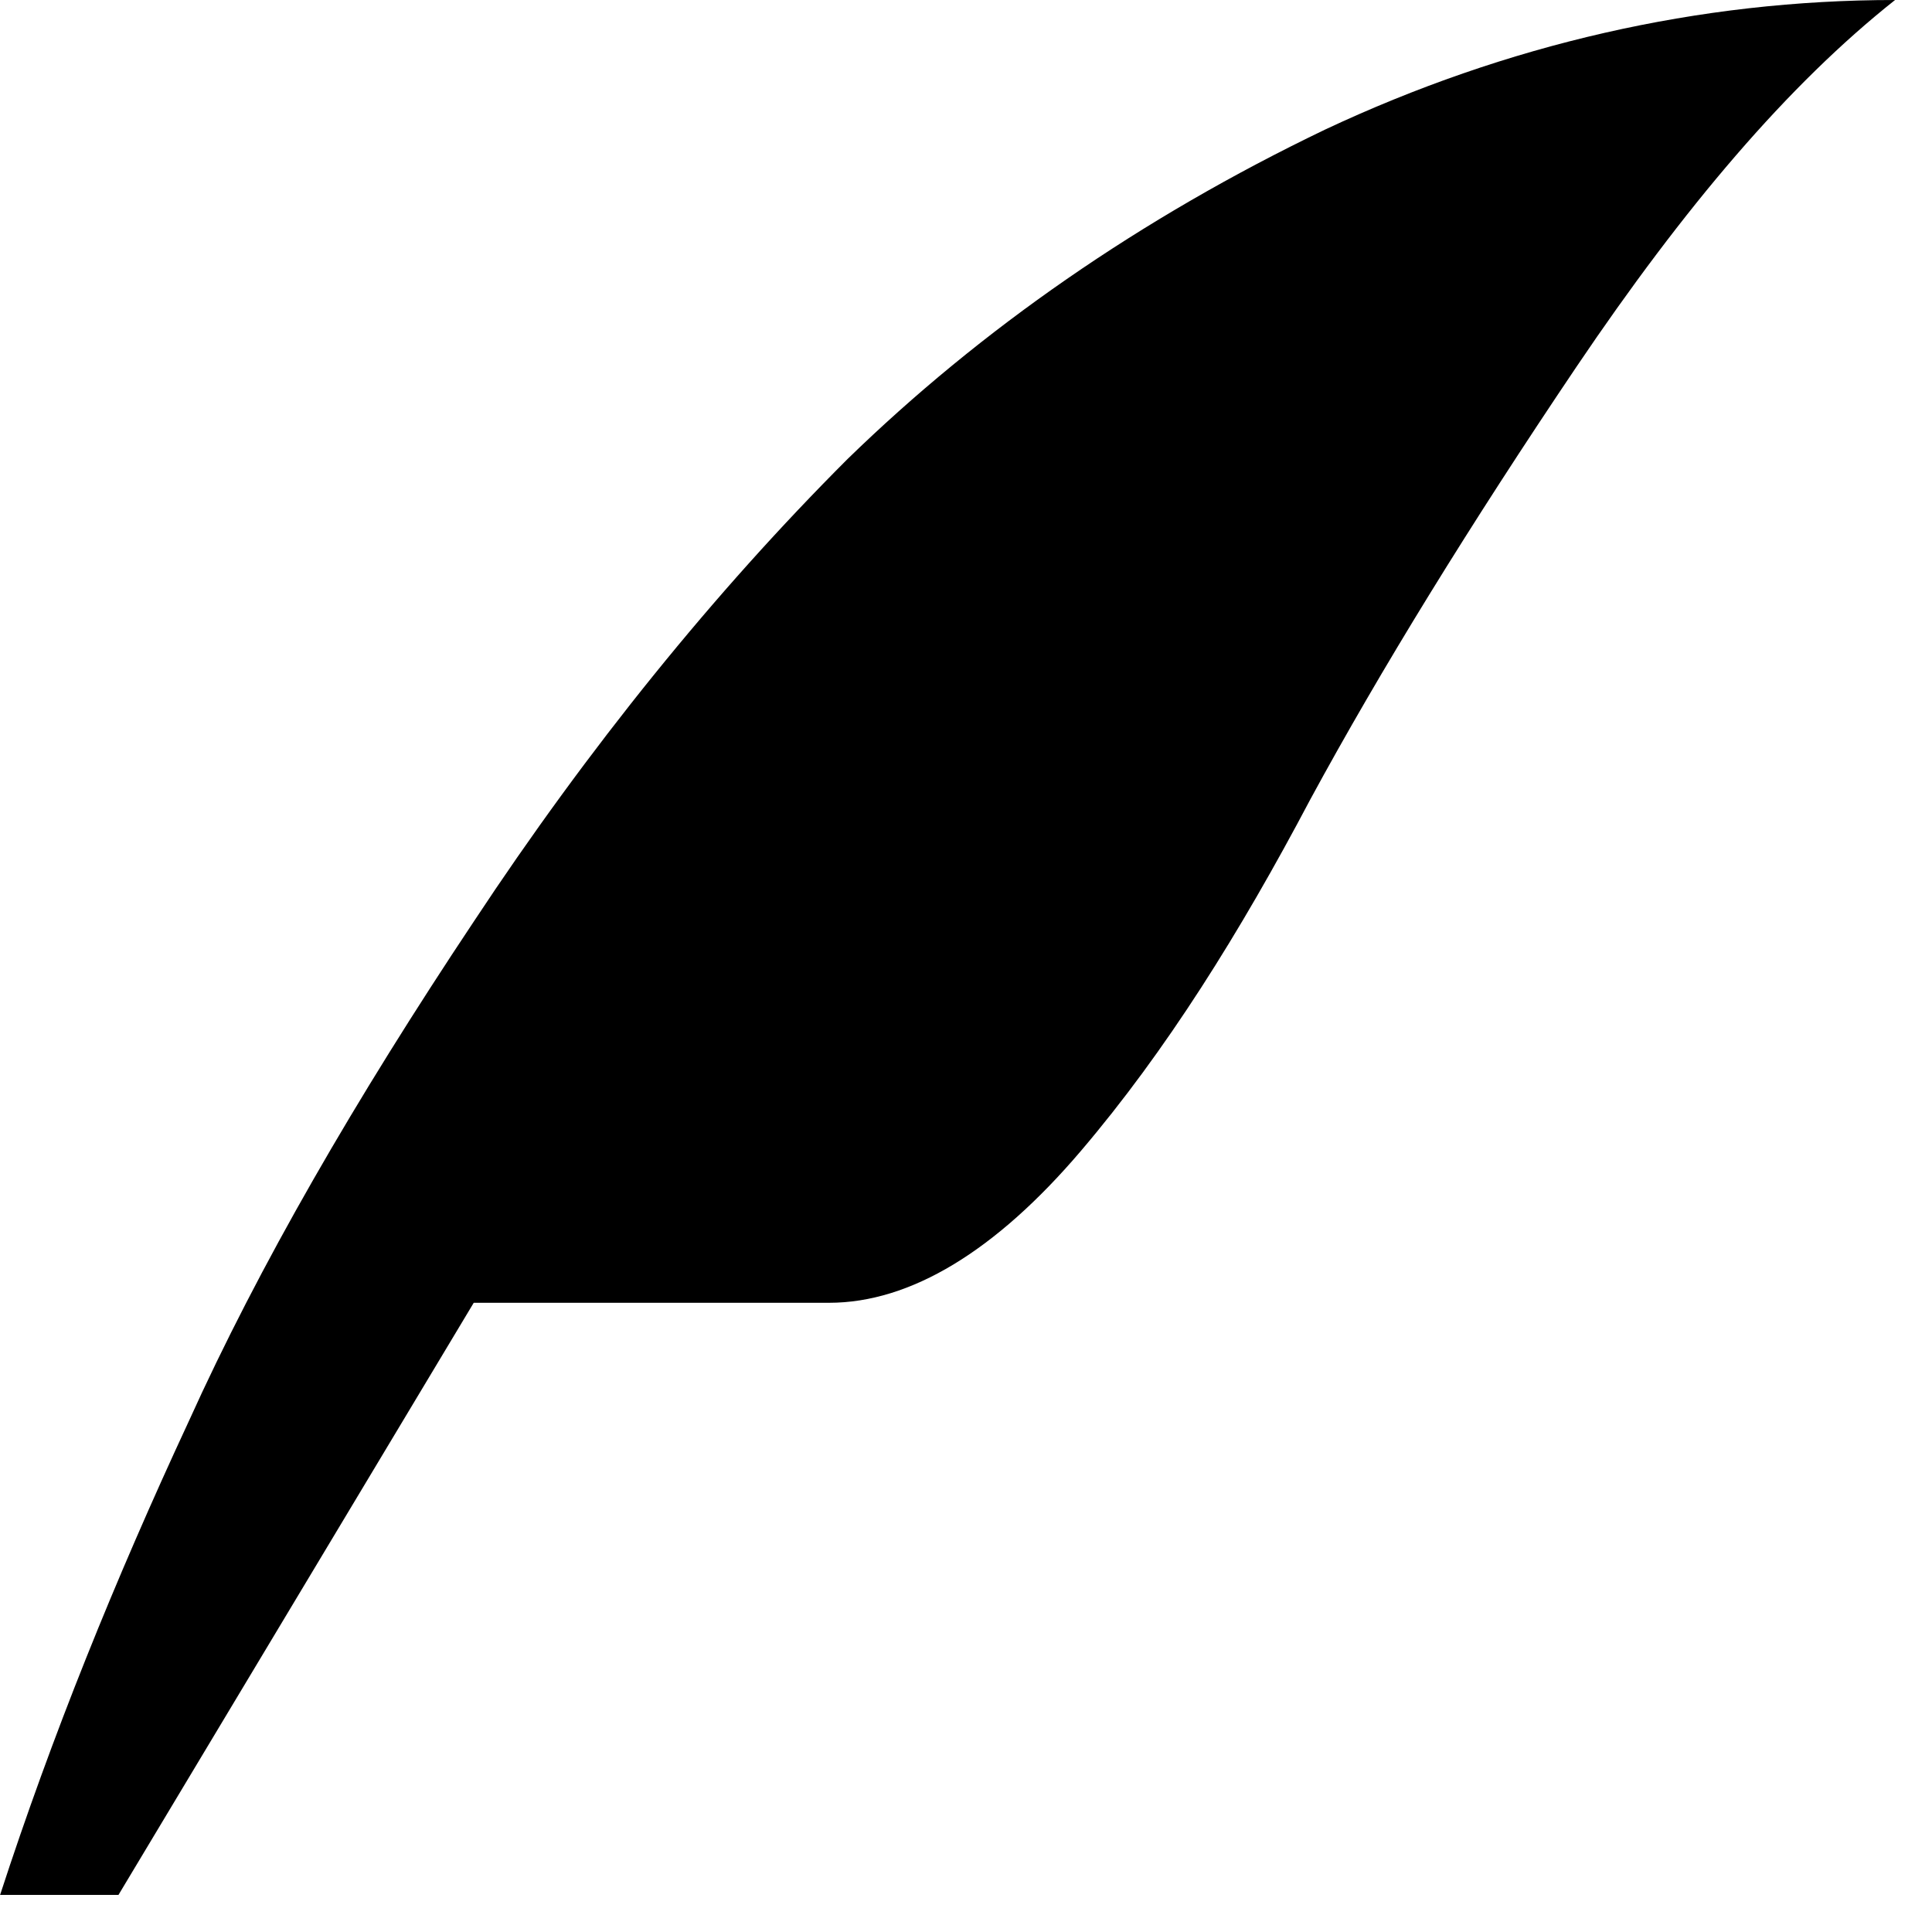 <svg xmlns="http://www.w3.org/2000/svg" viewBox="0 0 25 25"><path d="M0 24.52h1.533l4.597-7.662h4.598c1.054 0 2.156-.67 3.257-1.963 1.102-1.293 2.06-2.826 2.97-4.55.91-1.677 2.06-3.544 3.448-5.604 1.39-2.059 2.73-3.64 4.119-4.741-2.538 0-5.029.575-7.376 1.677-2.394 1.149-4.454 2.585-6.178 4.262-1.724 1.724-3.352 3.736-4.838 5.987-1.532 2.299-2.778 4.454-3.687 6.465-.958 2.06-1.772 4.072-2.442 6.13H0Z"></path></svg>